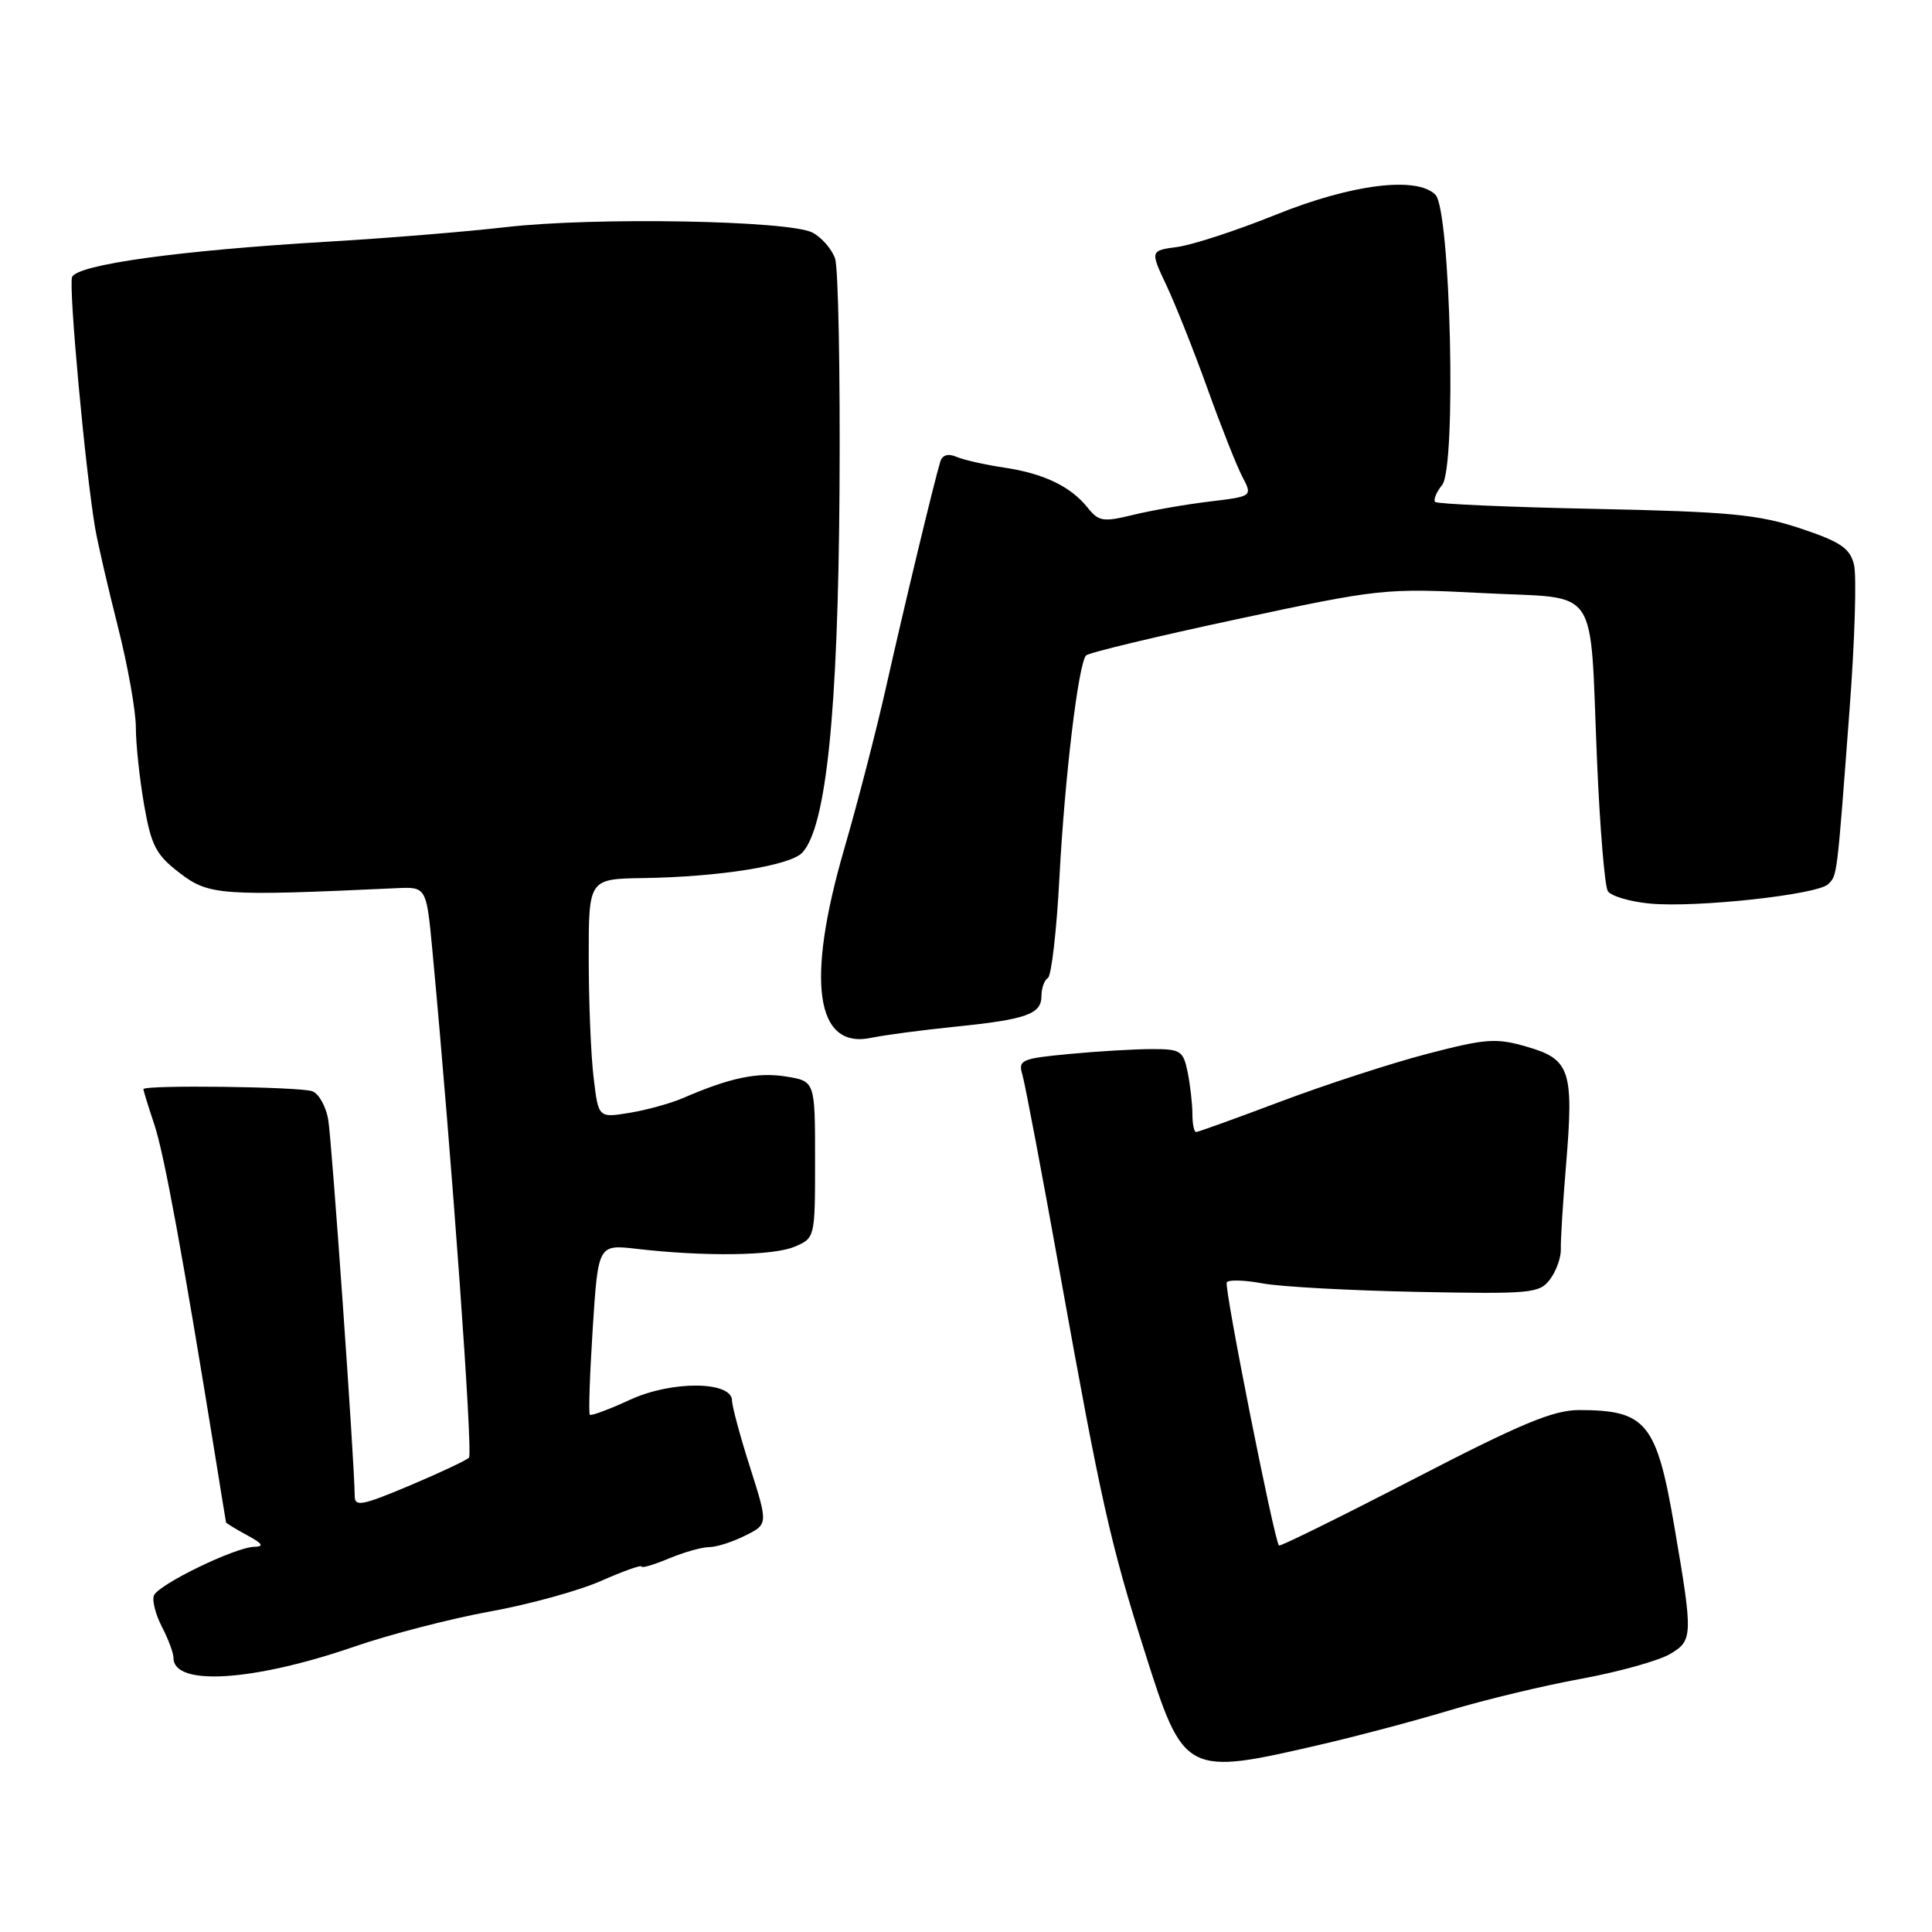 <?xml version="1.0" encoding="UTF-8" standalone="no"?>
<!DOCTYPE svg PUBLIC "-//W3C//DTD SVG 1.1//EN" "http://www.w3.org/Graphics/SVG/1.1/DTD/svg11.dtd" >
<svg xmlns="http://www.w3.org/2000/svg" xmlns:xlink="http://www.w3.org/1999/xlink" version="1.1" viewBox="0 0 256 256">
 <g >
 <path fill="currentColor"
d=" M 175.15 231.13 C 179.90 230.03 187.55 228.00 192.15 226.61 C 196.74 225.23 204.55 223.35 209.50 222.45 C 214.45 221.54 219.75 220.07 221.28 219.17 C 224.32 217.38 224.34 216.78 221.90 202.50 C 219.52 188.52 218.17 186.85 209.25 186.84 C 205.84 186.83 201.51 188.64 187.37 195.96 C 177.68 200.97 169.62 204.95 169.47 204.79 C 168.84 204.12 162.17 170.53 162.55 169.92 C 162.78 169.55 164.90 169.61 167.26 170.05 C 169.62 170.50 178.84 171.00 187.73 171.18 C 202.94 171.48 204.00 171.38 205.40 169.50 C 206.22 168.40 206.86 166.60 206.82 165.50 C 206.78 164.40 207.09 159.39 207.51 154.36 C 208.55 141.86 208.06 140.37 202.39 138.72 C 198.25 137.51 196.96 137.60 189.15 139.63 C 184.39 140.87 175.66 143.71 169.74 145.94 C 163.82 148.17 158.75 150.00 158.49 150.00 C 158.22 150.00 158.00 148.93 158.00 147.62 C 158.00 146.32 157.72 143.84 157.38 142.12 C 156.80 139.23 156.45 139.00 152.62 139.01 C 150.36 139.01 145.43 139.30 141.67 139.66 C 135.33 140.26 134.89 140.45 135.47 142.40 C 135.82 143.56 138.08 155.53 140.50 169.00 C 145.89 198.98 147.12 204.46 151.65 218.76 C 156.87 235.26 157.01 235.34 175.15 231.13 Z  M 47.00 218.17 C 51.67 216.56 59.73 214.48 64.89 213.54 C 70.06 212.61 76.70 210.78 79.64 209.48 C 82.59 208.18 85.00 207.32 85.00 207.57 C 85.00 207.82 86.63 207.35 88.62 206.51 C 90.61 205.68 93.02 205.00 93.97 205.00 C 94.92 205.00 97.06 204.32 98.73 203.48 C 101.78 201.97 101.78 201.97 99.39 194.44 C 98.07 190.31 97.00 186.33 97.00 185.59 C 97.00 183.00 89.06 182.92 83.54 185.45 C 80.77 186.73 78.35 187.63 78.16 187.46 C 77.97 187.29 78.15 182.14 78.54 176.02 C 79.26 164.89 79.26 164.89 84.38 165.48 C 93.36 166.52 102.42 166.40 105.25 165.21 C 108.00 164.05 108.00 164.05 108.00 153.65 C 108.00 143.26 108.00 143.26 104.13 142.64 C 100.37 142.04 96.73 142.80 90.50 145.50 C 88.85 146.21 85.65 147.09 83.40 147.46 C 79.29 148.13 79.29 148.13 78.66 142.81 C 78.30 139.89 78.01 132.77 78.01 126.98 C 78.00 116.46 78.00 116.46 85.25 116.35 C 95.41 116.19 104.76 114.69 106.33 112.96 C 109.49 109.48 111.04 94.31 111.24 65.00 C 111.34 49.32 111.08 35.49 110.65 34.25 C 110.22 33.01 108.88 31.47 107.68 30.83 C 104.67 29.21 78.71 28.74 67.00 30.10 C 61.77 30.70 51.20 31.57 43.50 32.02 C 23.68 33.19 10.19 35.06 9.55 36.72 C 9.07 37.99 11.29 62.20 12.61 70.00 C 12.94 71.92 14.28 77.75 15.60 82.95 C 16.92 88.15 18.00 94.19 18.00 96.37 C 18.00 98.55 18.49 103.16 19.09 106.62 C 20.05 112.09 20.66 113.27 23.84 115.70 C 27.69 118.65 29.37 118.76 52.50 117.69 C 56.50 117.50 56.50 117.50 57.30 126.00 C 59.86 153.33 62.69 192.59 62.14 193.15 C 61.79 193.51 58.24 195.17 54.25 196.86 C 47.94 199.51 47.00 199.69 47.00 198.21 C 46.99 194.04 43.97 151.18 43.49 148.35 C 43.19 146.61 42.25 144.92 41.39 144.60 C 39.81 143.99 19.00 143.73 19.00 144.32 C 19.00 144.50 19.66 146.64 20.47 149.07 C 21.77 153.01 24.21 166.31 28.53 193.00 C 29.28 197.68 29.92 201.60 29.95 201.72 C 29.98 201.84 31.24 202.61 32.75 203.43 C 34.81 204.54 35.04 204.93 33.69 204.96 C 31.13 205.02 20.95 209.97 20.39 211.42 C 20.14 212.09 20.62 213.95 21.46 215.57 C 22.30 217.18 22.99 219.04 22.99 219.70 C 23.01 223.47 33.57 222.80 47.00 218.17 Z  M 126.50 136.05 C 136.05 135.08 138.00 134.38 138.00 131.95 C 138.00 130.94 138.38 129.88 138.85 129.59 C 139.32 129.30 140.01 123.31 140.38 116.28 C 141.08 103.01 142.88 87.98 143.91 86.85 C 144.23 86.49 153.23 84.33 163.89 82.05 C 182.91 77.98 183.54 77.92 196.54 78.59 C 212.23 79.41 210.60 76.99 211.62 100.90 C 211.99 109.68 212.64 117.41 213.04 118.07 C 213.45 118.73 215.97 119.48 218.64 119.73 C 224.81 120.30 240.85 118.55 242.25 117.15 C 243.45 115.95 243.39 116.47 245.08 93.97 C 245.77 84.87 246.03 76.25 245.66 74.80 C 245.12 72.63 243.87 71.79 238.54 70.01 C 233.00 68.17 229.14 67.80 211.38 67.43 C 199.99 67.20 190.45 66.78 190.17 66.51 C 189.90 66.24 190.32 65.22 191.09 64.26 C 193.01 61.88 192.21 27.81 190.20 25.80 C 187.72 23.32 179.10 24.40 169.08 28.44 C 163.90 30.53 158.03 32.45 156.03 32.72 C 152.39 33.21 152.39 33.21 154.58 37.86 C 155.78 40.41 158.22 46.55 160.00 51.50 C 161.77 56.45 163.85 61.69 164.60 63.14 C 165.98 65.77 165.98 65.77 160.24 66.46 C 157.08 66.84 152.53 67.64 150.12 68.23 C 146.18 69.19 145.57 69.10 144.12 67.27 C 141.87 64.45 138.29 62.73 133.00 61.95 C 130.53 61.58 127.72 60.95 126.76 60.54 C 125.64 60.06 124.87 60.28 124.60 61.15 C 123.82 63.66 119.79 80.43 117.42 91.00 C 116.12 96.78 113.62 106.45 111.86 112.50 C 106.76 130.06 108.06 139.10 115.48 137.51 C 117.14 137.16 122.10 136.50 126.50 136.05 Z "/>
</g>
</svg>